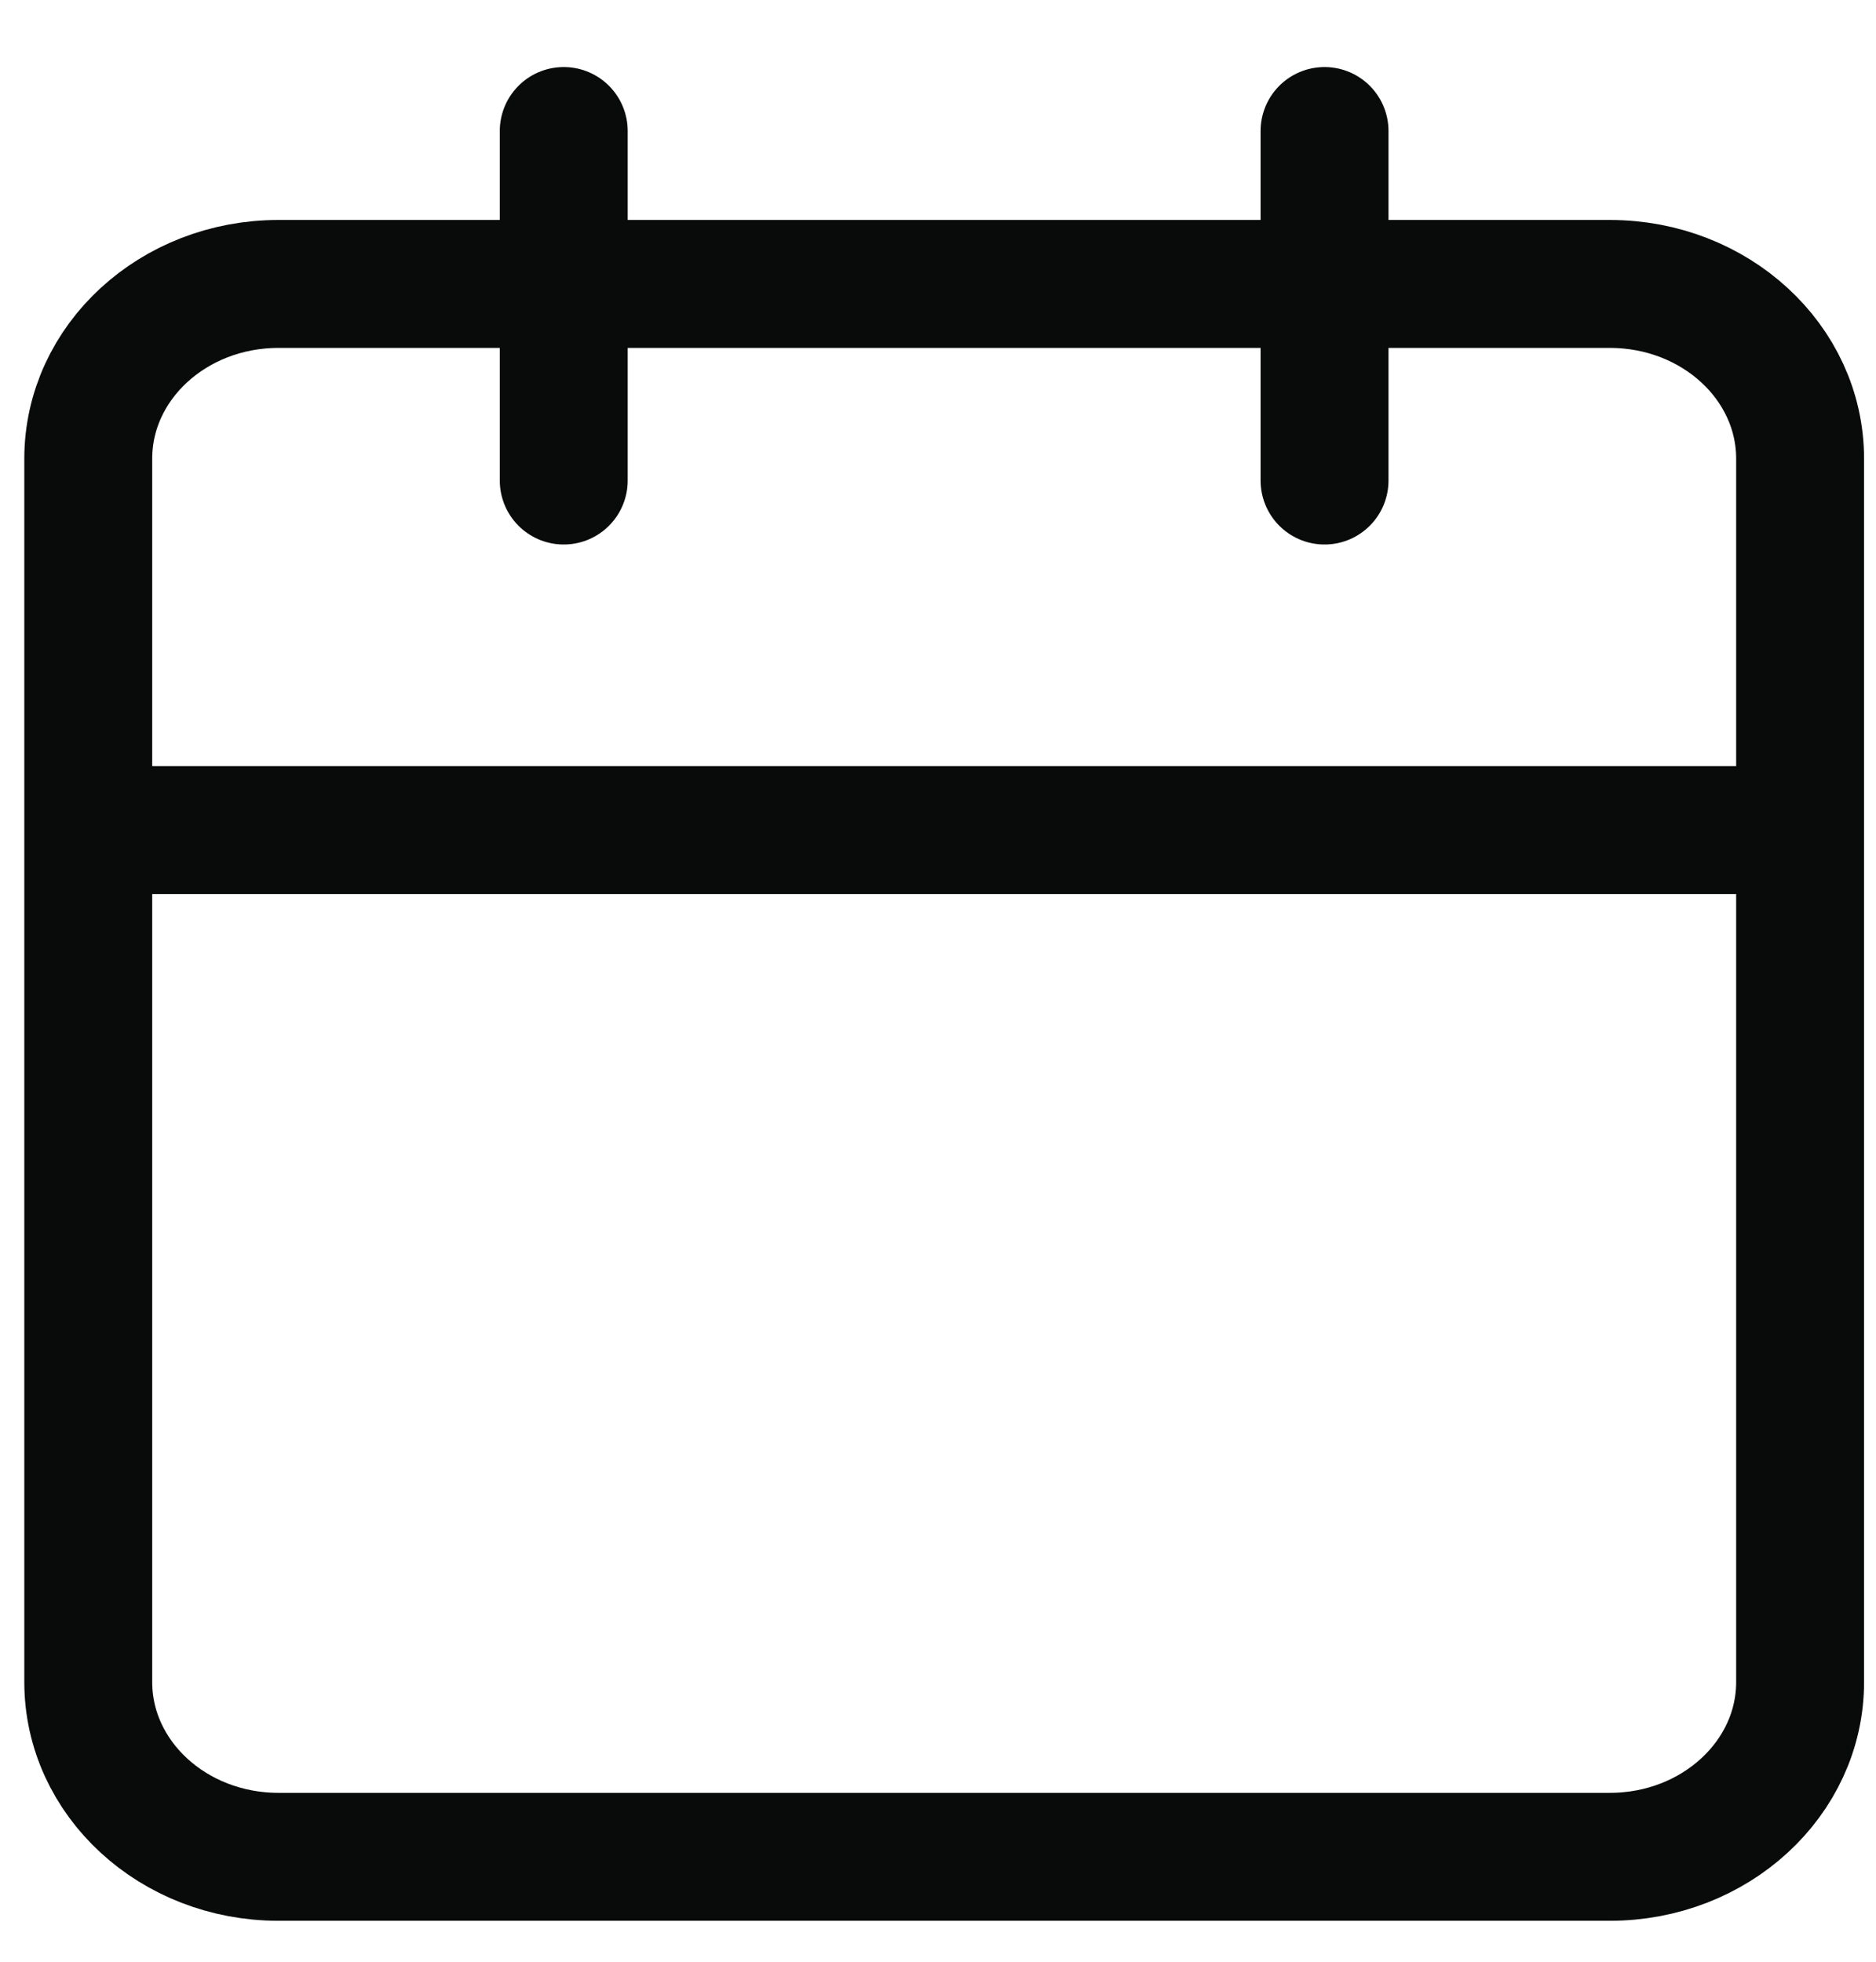 <svg width="22" height="23" viewBox="0 0 22 23" fill="none" xmlns="http://www.w3.org/2000/svg">
<path d="M15.533 1.536V5.634M6.611 1.536V5.634M1.035 9.732H21.11M3.265 3.329H18.879C20.111 3.329 21.11 4.246 21.11 5.378V19.721C21.11 20.852 20.111 21.77 18.879 21.77H3.265C2.033 21.77 1.035 20.852 1.035 19.721V5.378C1.035 4.246 2.033 3.329 3.265 3.329Z" stroke="#090A0A" stroke-width="1.5" stroke-linecap="round" stroke-linejoin="round"/>
</svg>
